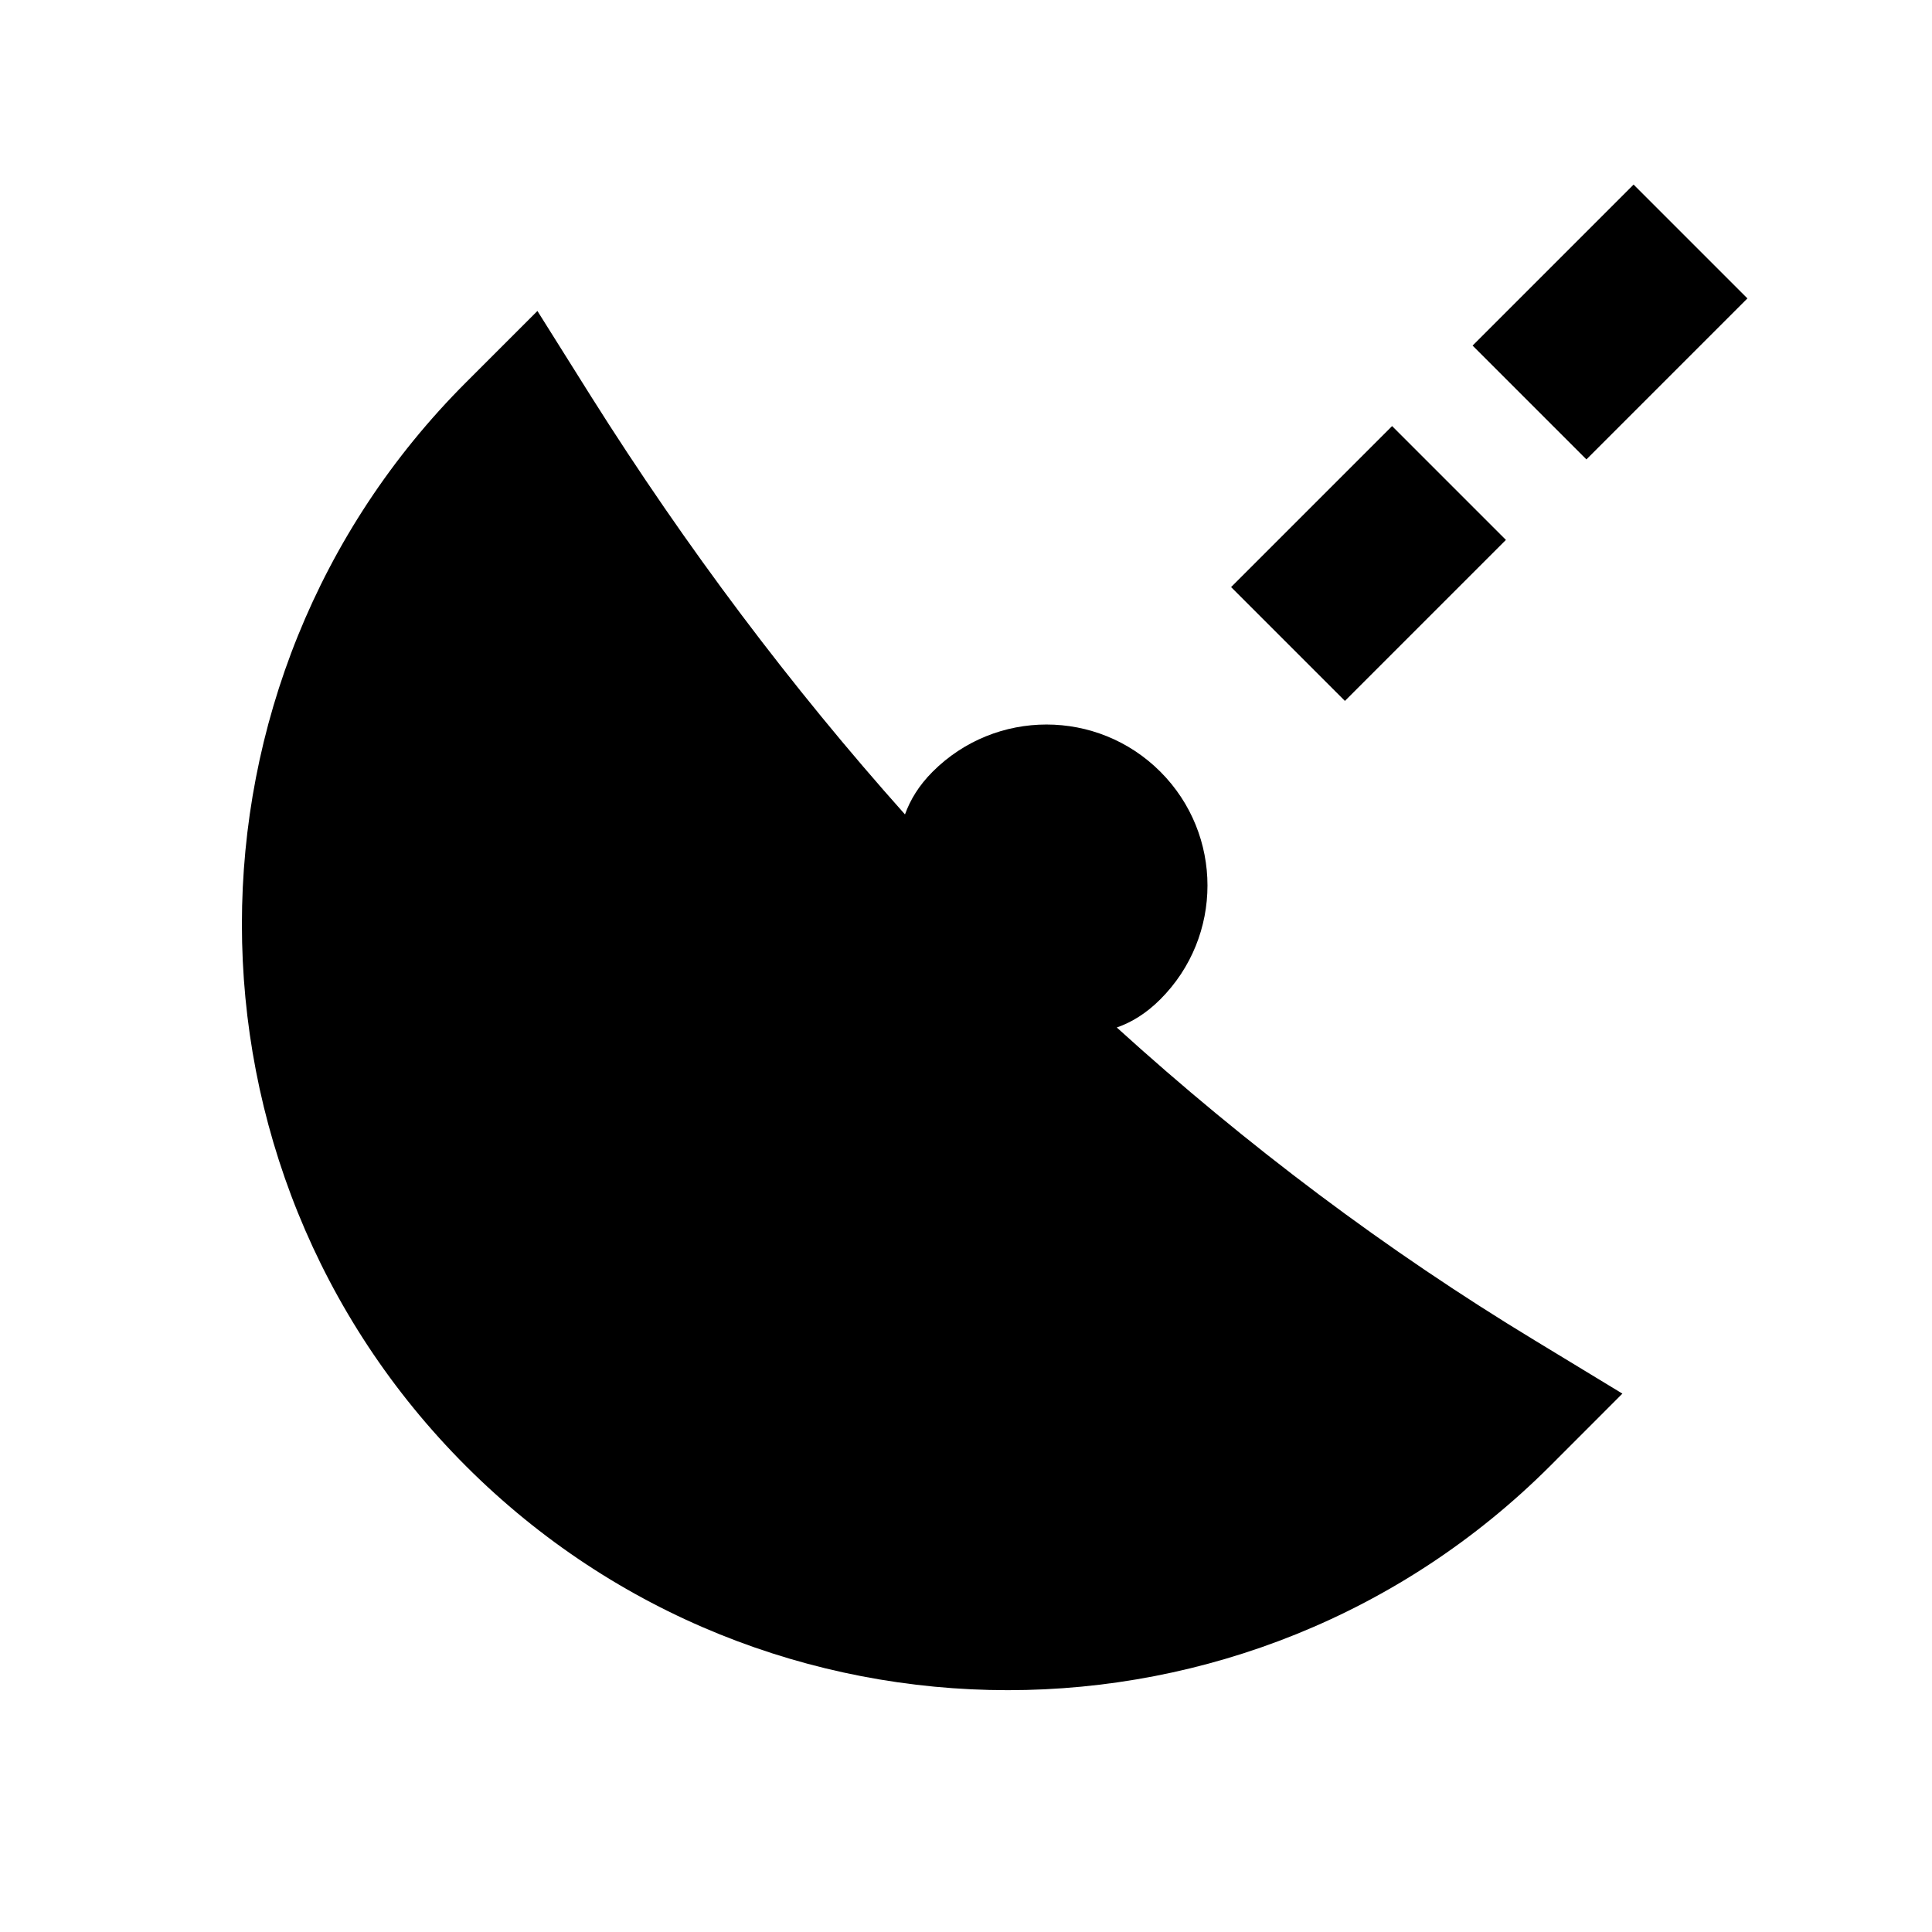 <?xml version="1.0"?>
<svg xmlns="http://www.w3.org/2000/svg" viewBox="0 0 24 24">
    <path d="M 20.293 2.293 L 18.293 4.293 L 19.707 5.707 L 21.707 3.707 L 20.293 2.293 z M 6.676 3.863 L 5.789 4.75 C 2.077 8.461 2.077 14.502 5.789 18.213 C 7.645 20.069 10.082 20.996 12.52 20.996 C 14.957 20.996 17.397 20.067 19.254 18.213 L 20.154 17.312 L 19.064 16.65 C 17.219 15.532 15.489 14.23 13.873 12.764 C 14.056 12.7 14.237 12.591 14.414 12.414 C 15.195 11.633 15.195 10.367 14.414 9.586 C 13.633 8.805 12.367 8.805 11.586 9.586 C 11.412 9.76 11.307 9.938 11.242 10.117 C 9.83 8.535 8.526 6.803 7.342 4.924 L 6.676 3.863 z M 17.293 5.293 L 15.293 7.293 L 16.707 8.707 L 18.707 6.707 L 17.293 5.293 z"/>
</svg>
